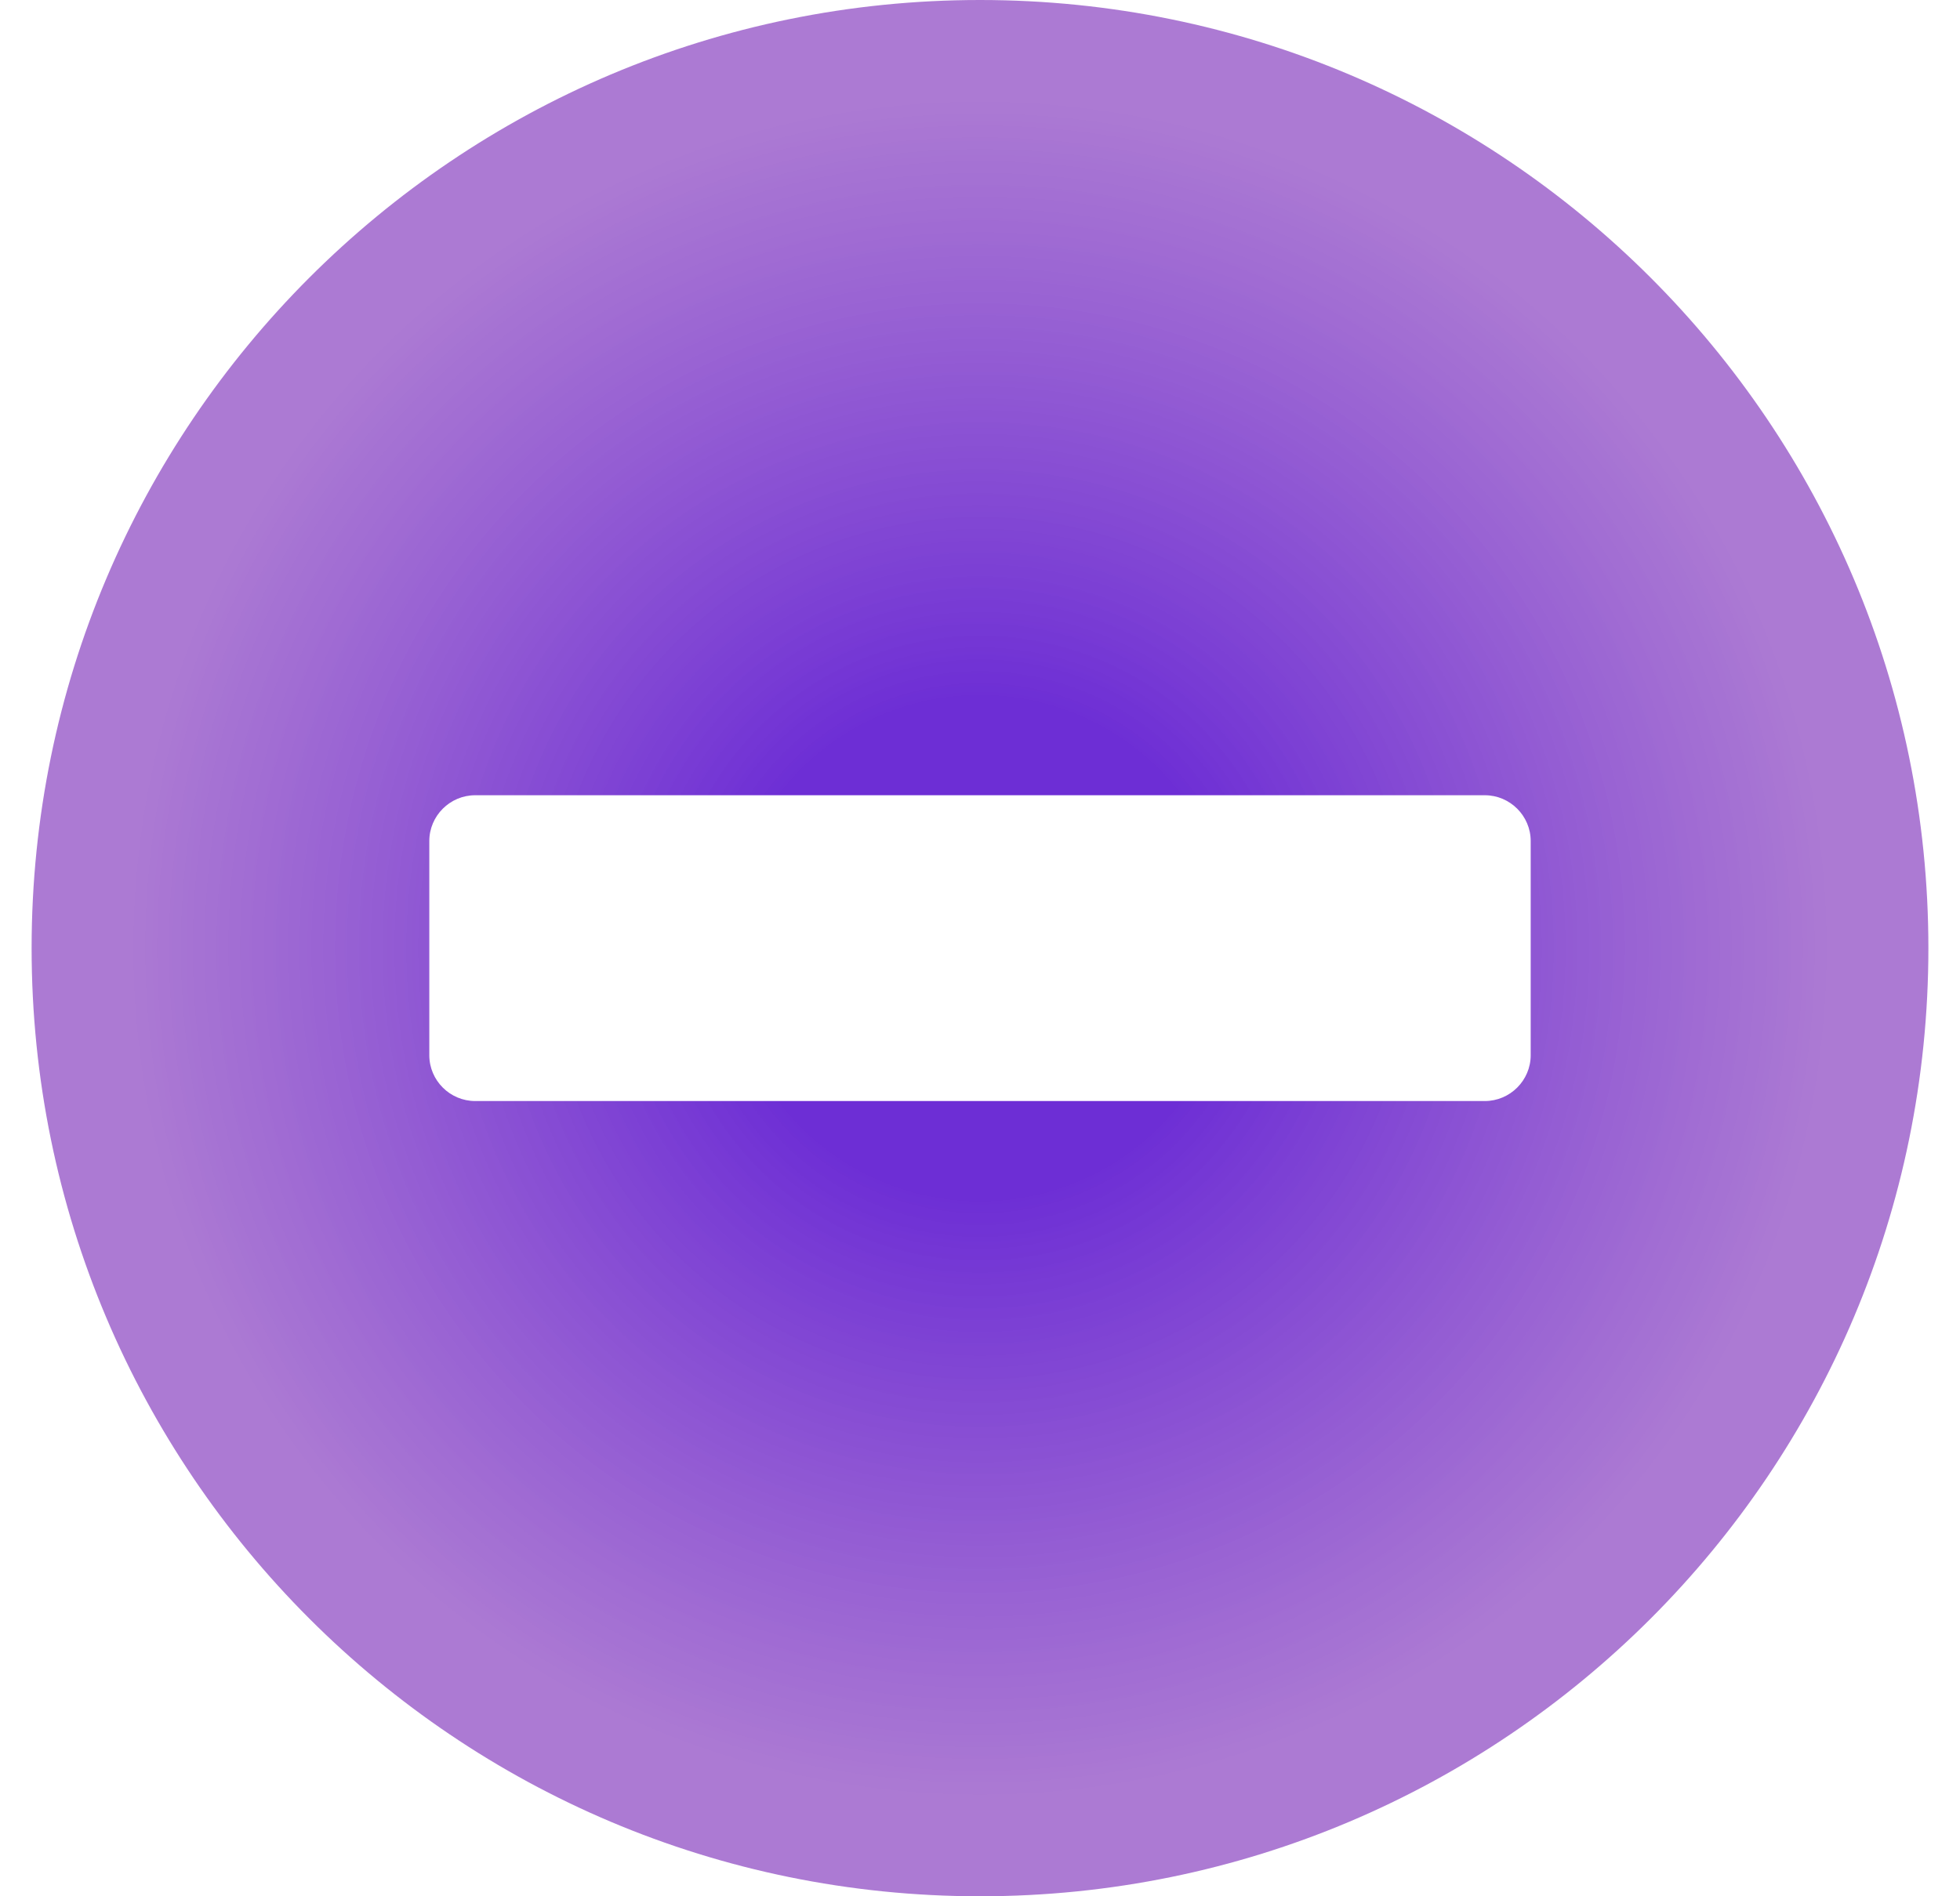<svg width="31" height="30" viewBox="0 0 31 30" fill="none" xmlns="http://www.w3.org/2000/svg">
<path id="Vector" d="M15.5 0C7.214 0 0.5 6.714 0.5 15C0.5 23.286 7.214 30 15.5 30C23.786 30 30.5 23.286 30.5 15C30.5 6.714 23.786 0 15.5 0ZM7.516 17.419C7.117 17.419 6.79 17.093 6.79 16.694V13.306C6.79 12.907 7.117 12.581 7.516 12.581H23.484C23.883 12.581 24.21 12.907 24.21 13.306V16.694C24.21 17.093 23.883 17.419 23.484 17.419H7.516Z" fill="url(#paint0_angular_26_541)"/>
<defs>
<radialGradient id="paint0_angular_26_541" cx="0" cy="0" r="1" gradientUnits="userSpaceOnUse" gradientTransform="translate(15.5 15) rotate(90) scale(15)">
<stop offset="0.26" stop-color="#6D2ED5"/>
<stop offset="0.896" stop-color="#9759C8" stop-opacity="0.8"/>
</radialGradient>
</defs>
</svg>
